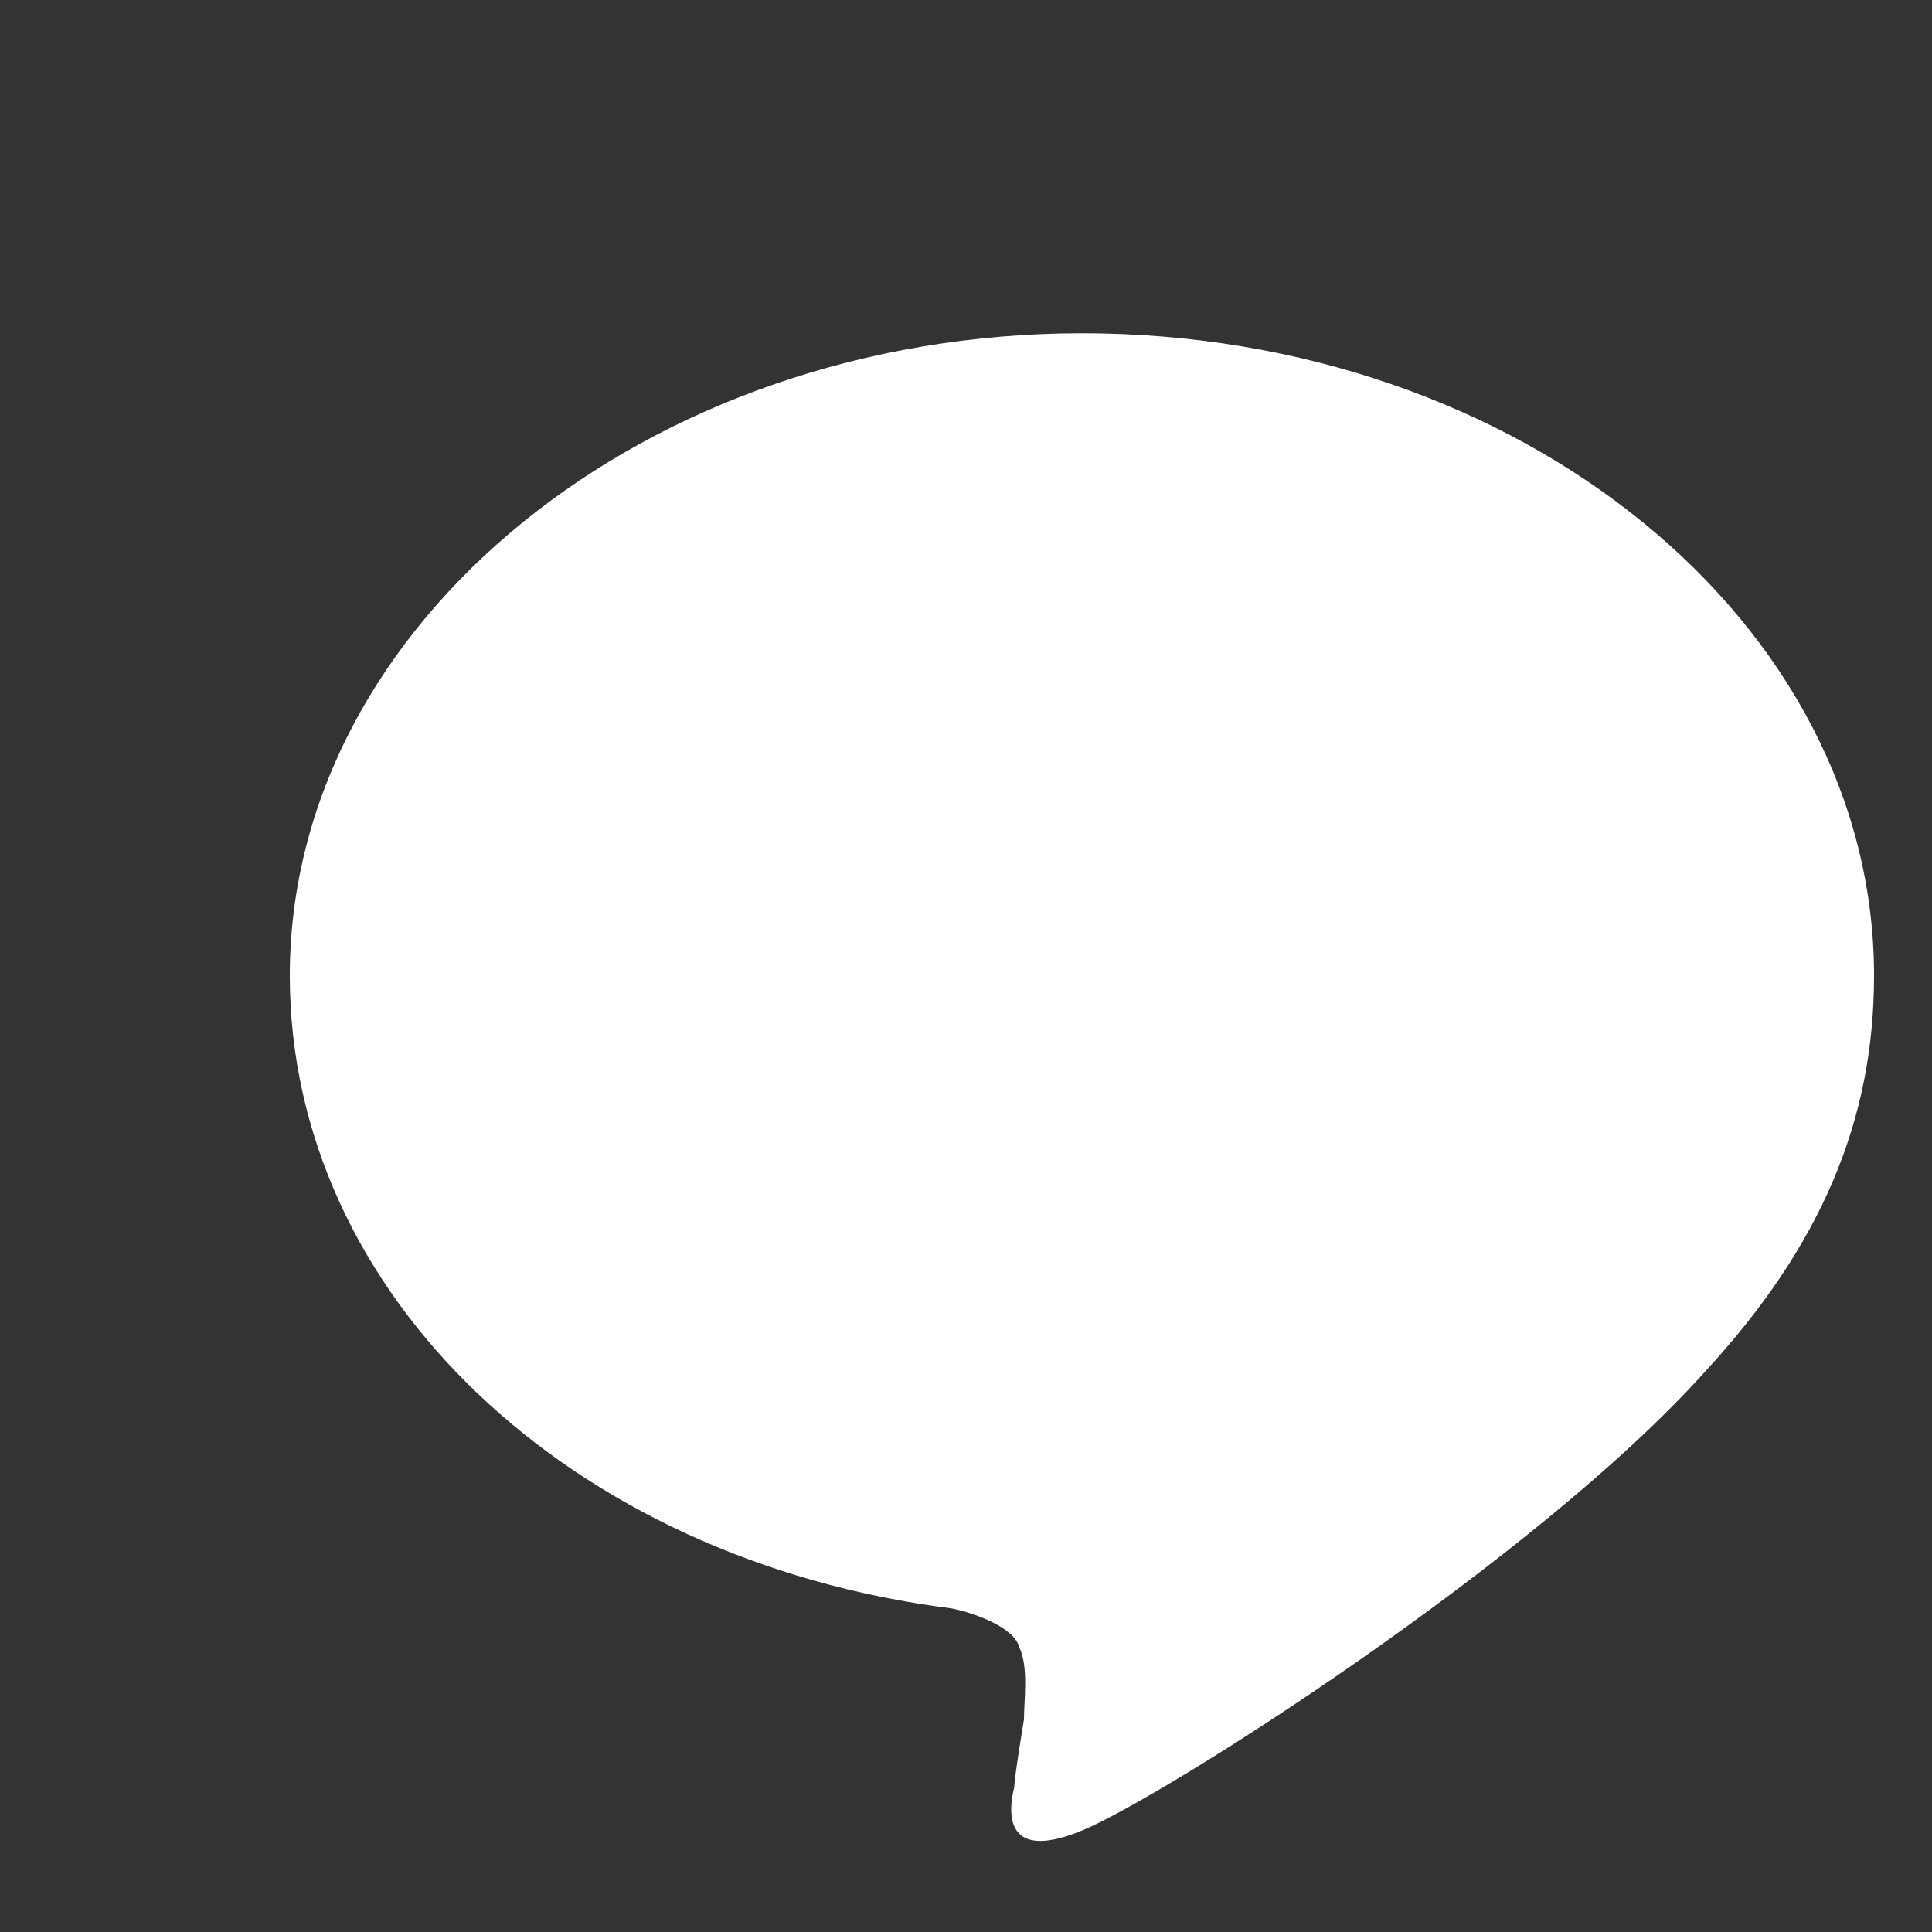 <?xml version="1.0" encoding="utf-8"?>
<svg version="1.1" id="Calque_1" xmlns="http://www.w3.org/2000/svg" xmlns:xlink="http://www.w3.org/1999/xlink" x="0px" y="0px"
	 width="40px" height="40px" viewBox="0 0 40 40" enable-background="new 0 0 40 40" xml:space="preserve">
<rect x="0" y="0" width="40" height="40" fill="#333333" stroke="none"/>
<style type="text/css">
	.st0{fill:#ffffff;}
	.st1{fill:#ffffff;}
</style>
<g>
	<g>
		<g>
			<g>
				<path class="st0" d="M38.8,20.2c0-7.3-7.3-13.3-16.4-13.3c-9,0-16.4,6-16.4,13.3c0,6.6,5.8,12.1,13.7,13.1
					c0.5,0.1,1.3,0.4,1.4,0.8c0.2,0.4,0.1,1.1,0.1,1.5c0,0-0.2,1.2-0.2,1.4c-0.1,0.4-0.3,1.6,1.4,0.9c1.7-0.7,9.4-5.6,12.9-9.5h0
					C37.7,25.8,38.8,23.2,38.8,20.2"/>
				<g>
					<path class="st1" d="M19.1,16.7h-1.1c-0.2,0-0.3,0.1-0.3,0.3v7.1c0,0.2,0.1,0.3,0.3,0.3h1.1c0.2,0,0.3-0.1,0.3-0.3V17
						C19.4,16.8,19.3,16.7,19.1,16.7"/>
					<path class="st1" d="M27,16.7h-1.1c-0.2,0-0.3,0.1-0.3,0.3v4.2l-3.3-4.4c0,0,0,0,0,0c0,0,0,0,0,0c0,0,0,0,0,0c0,0,0,0,0,0
						c0,0,0,0,0,0c0,0,0,0,0,0c0,0,0,0,0,0c0,0,0,0,0,0c0,0,0,0,0,0c0,0,0,0,0,0c0,0,0,0,0,0c0,0,0,0,0,0c0,0,0,0,0,0c0,0,0,0,0,0
						c0,0,0,0,0,0c0,0,0,0,0,0c0,0,0,0,0,0c0,0,0,0,0,0c0,0,0,0,0,0h-1.1c-0.2,0-0.3,0.1-0.3,0.3v7.1c0,0.2,0.1,0.3,0.3,0.3H22
						c0.2,0,0.3-0.1,0.3-0.3v-4.2l3.3,4.4c0,0,0.1,0.1,0.1,0.1c0,0,0,0,0,0c0,0,0,0,0,0c0,0,0,0,0,0c0,0,0,0,0,0c0,0,0,0,0,0
						c0,0,0,0,0,0c0,0,0,0,0,0c0,0,0,0,0,0c0,0,0.1,0,0.1,0H27c0.2,0,0.3-0.1,0.3-0.3V17C27.3,16.8,27.2,16.7,27,16.7"/>
					<path class="st1" d="M16.3,22.7h-3.1V17c0-0.2-0.1-0.3-0.3-0.3h-1.1c-0.2,0-0.3,0.1-0.3,0.3v7.1v0c0,0.1,0,0.2,0.1,0.2
						c0,0,0,0,0,0c0,0,0,0,0,0c0.1,0.1,0.1,0.1,0.2,0.1h0h4.6c0.2,0,0.3-0.1,0.3-0.3V23C16.6,22.8,16.5,22.7,16.3,22.7"/>
					<path class="st1" d="M33.4,18.5c0.2,0,0.3-0.1,0.3-0.3V17c0-0.2-0.1-0.3-0.3-0.3h-4.6h0c-0.1,0-0.2,0-0.2,0.1c0,0,0,0,0,0
						c0,0,0,0,0,0c-0.1,0.1-0.1,0.1-0.1,0.2v0v7.1v0c0,0.1,0,0.2,0.1,0.2c0,0,0,0,0,0c0,0,0,0,0,0c0.1,0.1,0.1,0.1,0.2,0.1h0h4.6
						c0.2,0,0.3-0.1,0.3-0.3V23c0-0.2-0.1-0.3-0.3-0.3h-3.1v-1.2h3.1c0.2,0,0.3-0.1,0.3-0.3V20c0-0.2-0.1-0.3-0.3-0.3h-3.1v-1.2
						H33.4z"/>
				</g>
			</g>
		</g>
	</g>
</g>
</svg>
